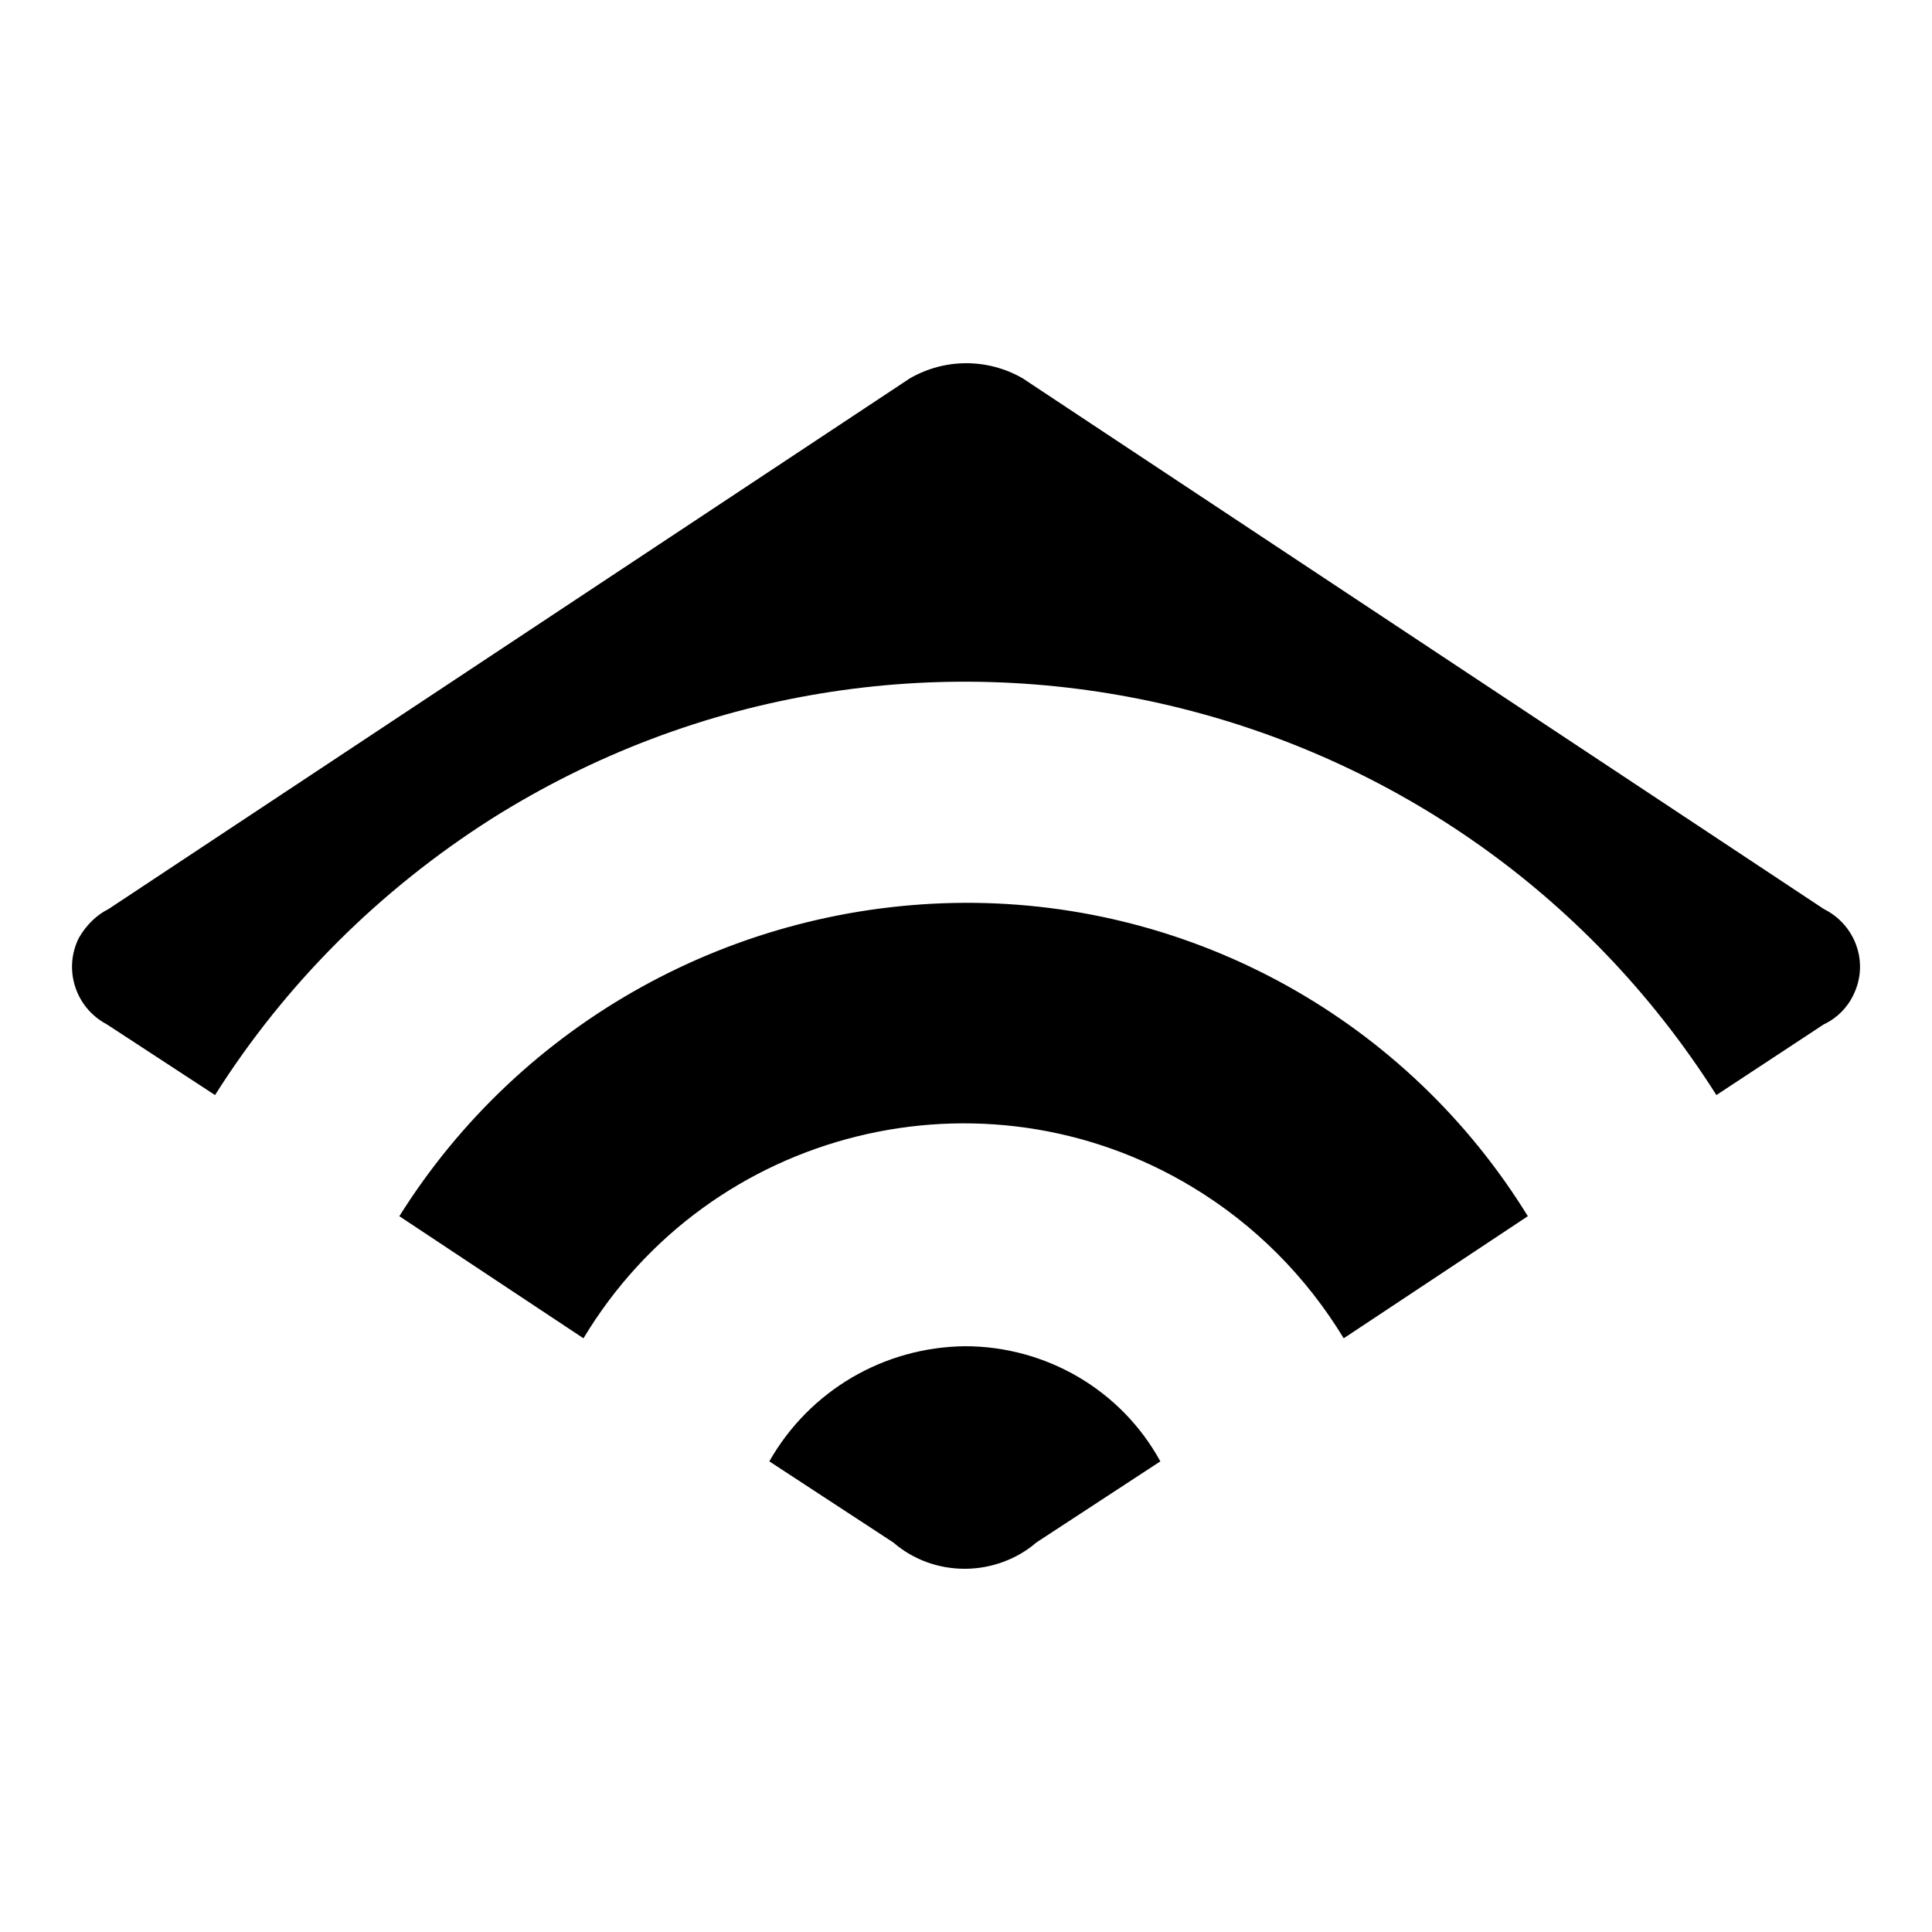 <?xml version="1.0" encoding="utf-8"?>
<!-- Generator: Adobe Illustrator 26.0.2, SVG Export Plug-In . SVG Version: 6.00 Build 0)  -->
<svg version="1.1" id="Layer_1" xmlns="http://www.w3.org/2000/svg" xmlns:xlink="http://www.w3.org/1999/xlink" x="0px" y="0px"
	 viewBox="0 0 100 100" style="enable-background:new 0 0 100 100;" xml:space="preserve">
<style type="text/css">
	.st0{fill:url(#SVGID_1_);}
</style>
<linearGradient id="SVGID_1_" gradientUnits="userSpaceOnUse" x1="217.821" y1="594.011" x2="217.821" y2="505.761" gradientTransform="matrix(0.707 0 0 0.707 -104.021 -338.824)">
	<stop  offset="0" style="stop-color:#EFC119"/>
	<stop  offset="0.331" style="stop-color:#92C84E"/>
	<stop  offset="0.486" style="stop-color:#71BF5B"/>
	<stop  offset="0.751" style="stop-color:#15B158"/>
	<stop  offset="0.903" style="stop-color:#23AC69"/>
	<stop  offset="1" style="stop-color:#23AC69"/>
</linearGradient>
<path className="st0" d="M5.62,47.05L47.1,19.58c1.81-1.04,4.02-1.04,5.83,0L94.4,47.05c1.63,0.81,2.35,2.76,1.54,4.43
	c-0.32,0.68-0.86,1.22-1.54,1.54l-5.56,3.66c-13.6-21.46-41.97-27.83-63.43-14.28c-5.74,3.66-10.62,8.49-14.28,14.28l-5.6-3.66
	c-1.63-0.86-2.26-2.85-1.45-4.47C4.45,47.9,4.99,47.36,5.62,47.05z M49.94,46.73c-11.88,0.05-22.95,6.14-29.27,16.22l9.53,6.32
	c6.55-10.89,20.69-14.37,31.53-7.82c3.21,1.94,5.87,4.61,7.82,7.82l9.53-6.32C72.85,52.83,61.82,46.69,49.94,46.73z M49.94,69.68
	c-4.2,0.05-8.04,2.3-10.12,5.96l6.42,4.2c1.04,0.9,2.35,1.36,3.7,1.36c1.36,0,2.71-0.5,3.7-1.36l6.42-4.2
	C58.03,71.94,54.14,69.68,49.94,69.68z"/>
</svg>
